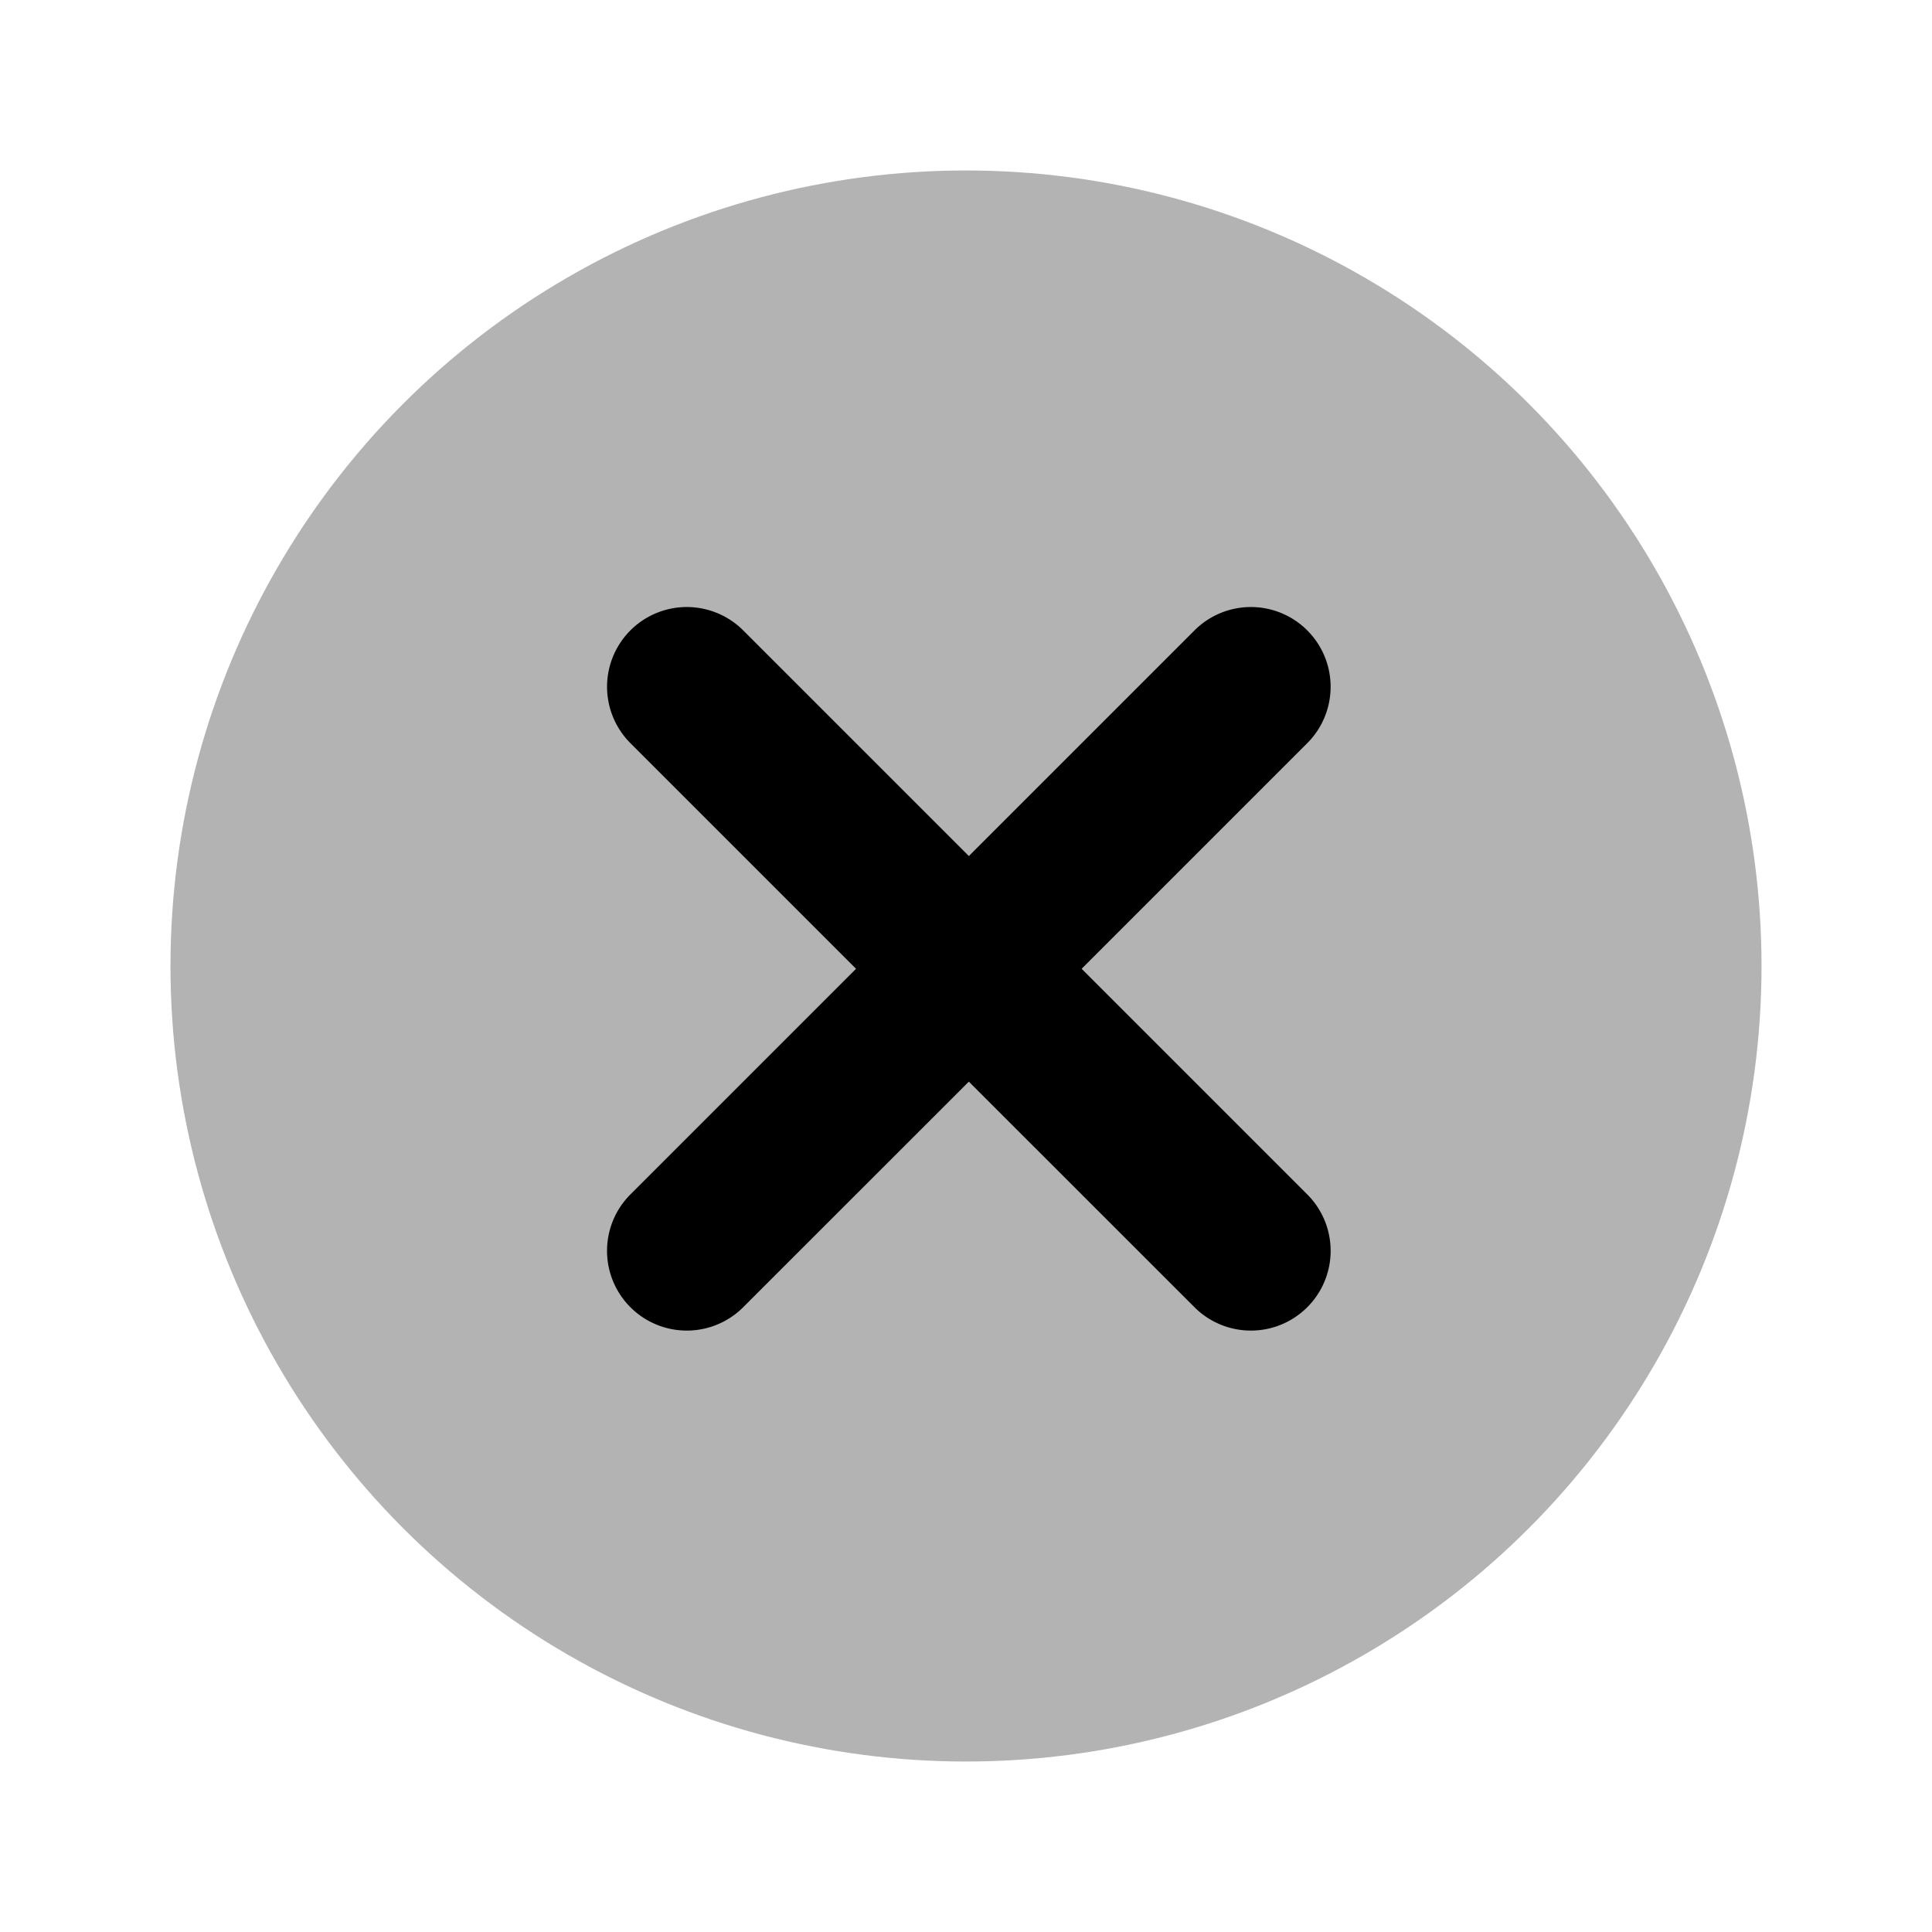 <svg xmlns="http://www.w3.org/2000/svg" width="34" height="34" viewBox="0 0 34 34">
  <g id="Stockholm-icons-_-Code-_-Error-circle" data-name="Stockholm-icons-/-Code-/-Error-circle" transform="translate(-559.846 -10321.847)">
    <rect id="bound" width="34" height="34" transform="translate(559.846 10321.847)" fill="none"/>
    <circle id="Oval-5" cx="14" cy="14" r="14" transform="translate(562.846 10324.847)" opacity="0.3" style="isolation: isolate"/>
    <path id="Combined-Shape" d="M581.367,10341.383l3.971-3.971a1.4,1.4,0,0,1,1.985,1.984l-3.971,3.971,3.971,3.971a1.4,1.4,0,0,1-1.985,1.985l-3.971-3.97-3.971,3.97a1.4,1.4,0,0,1-1.985-1.985l3.971-3.971-3.971-3.971a1.4,1.4,0,0,1,1.985-1.984Z" transform="translate(-4.471 -4.471)"/>
  </g>
</svg>
